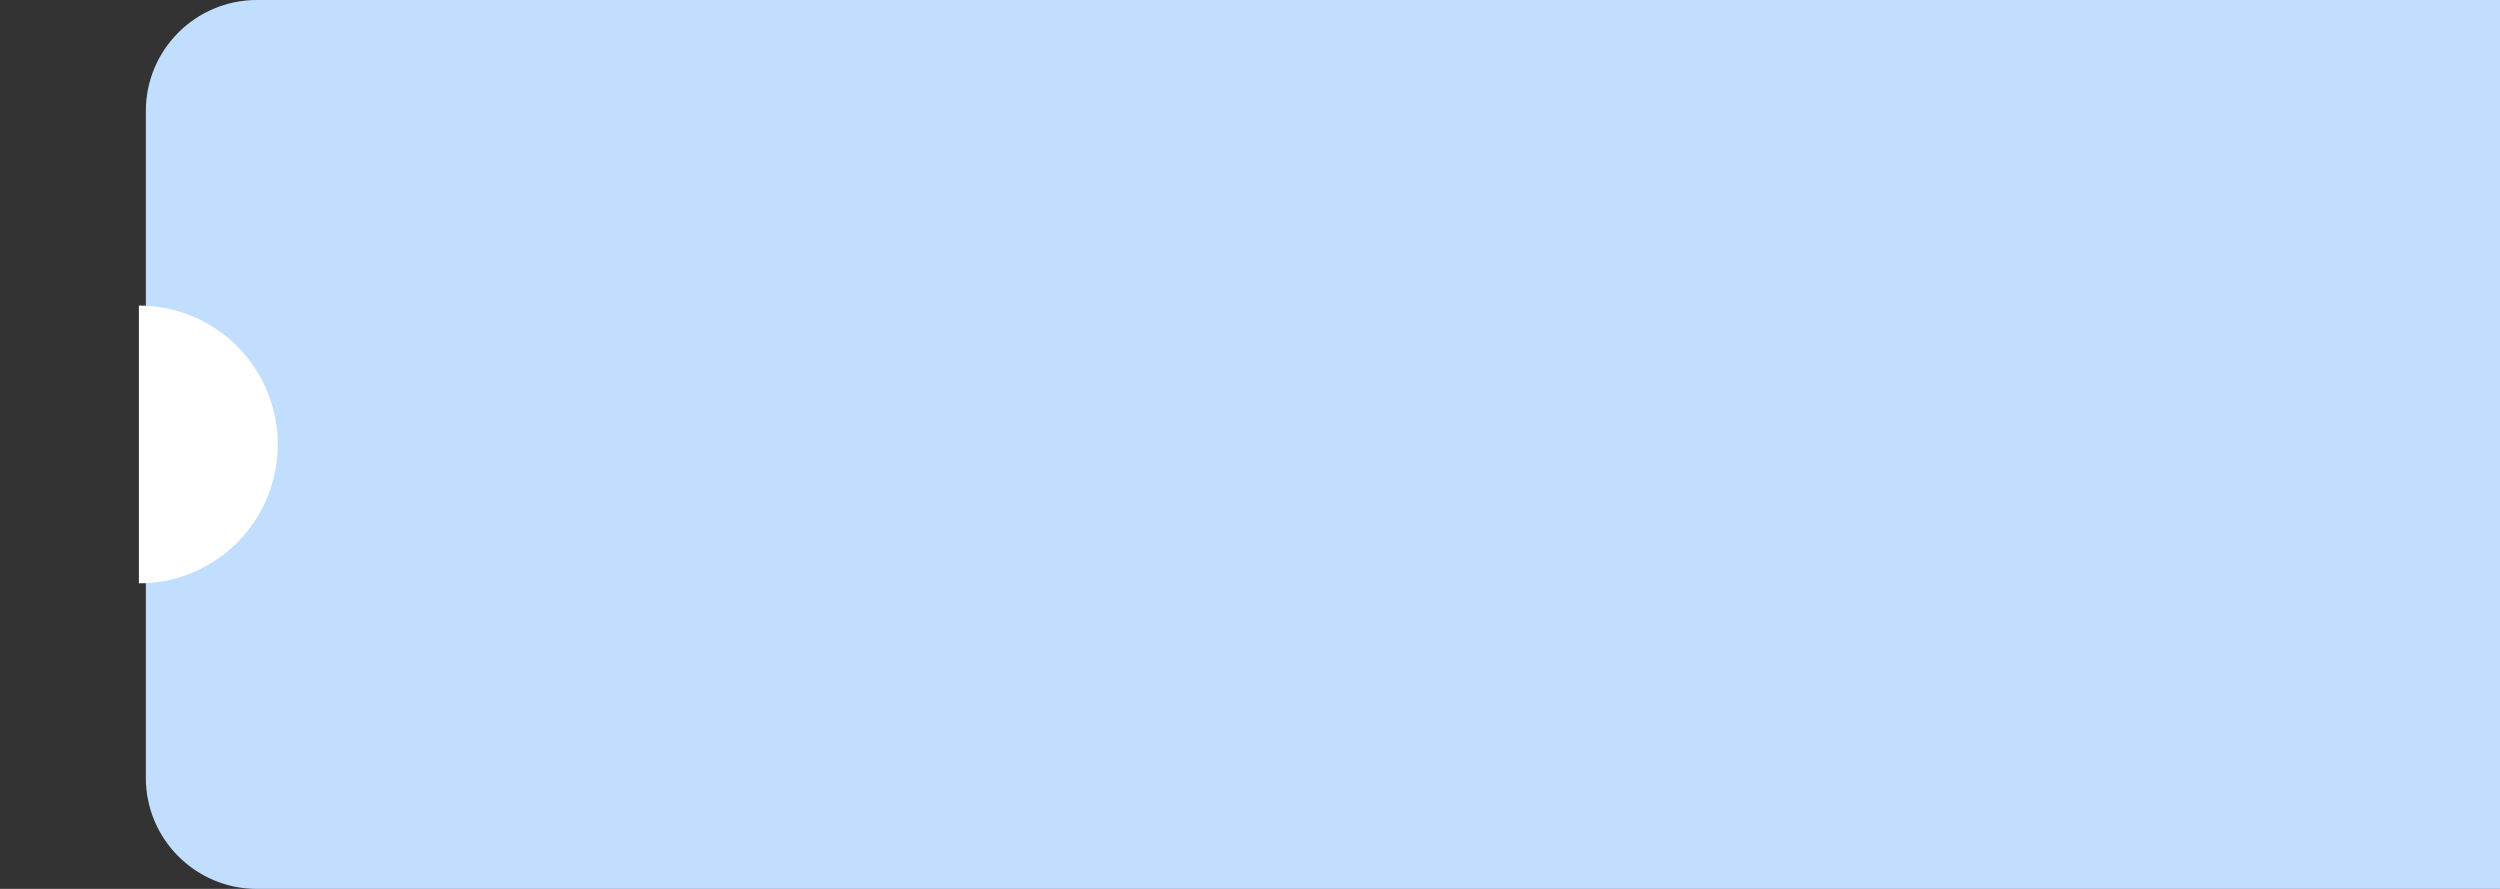 <svg width="360" height="128" viewBox="0 0 360 128" fill="none" xmlns="http://www.w3.org/2000/svg">
<rect x="0" y="0" width="360" height="128" fill="#333333" stroke="none"/>
<path d="M21 16C21 7.163 28.163 0 37 0H360V128H37C28.163 128 21 120.837 21 112V16Z" fill="#C2DEFF"/>
<path d="M20 84C25.304 84 30.391 81.893 34.142 78.142C37.893 74.391 40 69.304 40 64C40 58.696 37.893 53.609 34.142 49.858C30.391 46.107 25.304 44 20 44L20 64L20 84Z" fill="white"/>
</svg>
